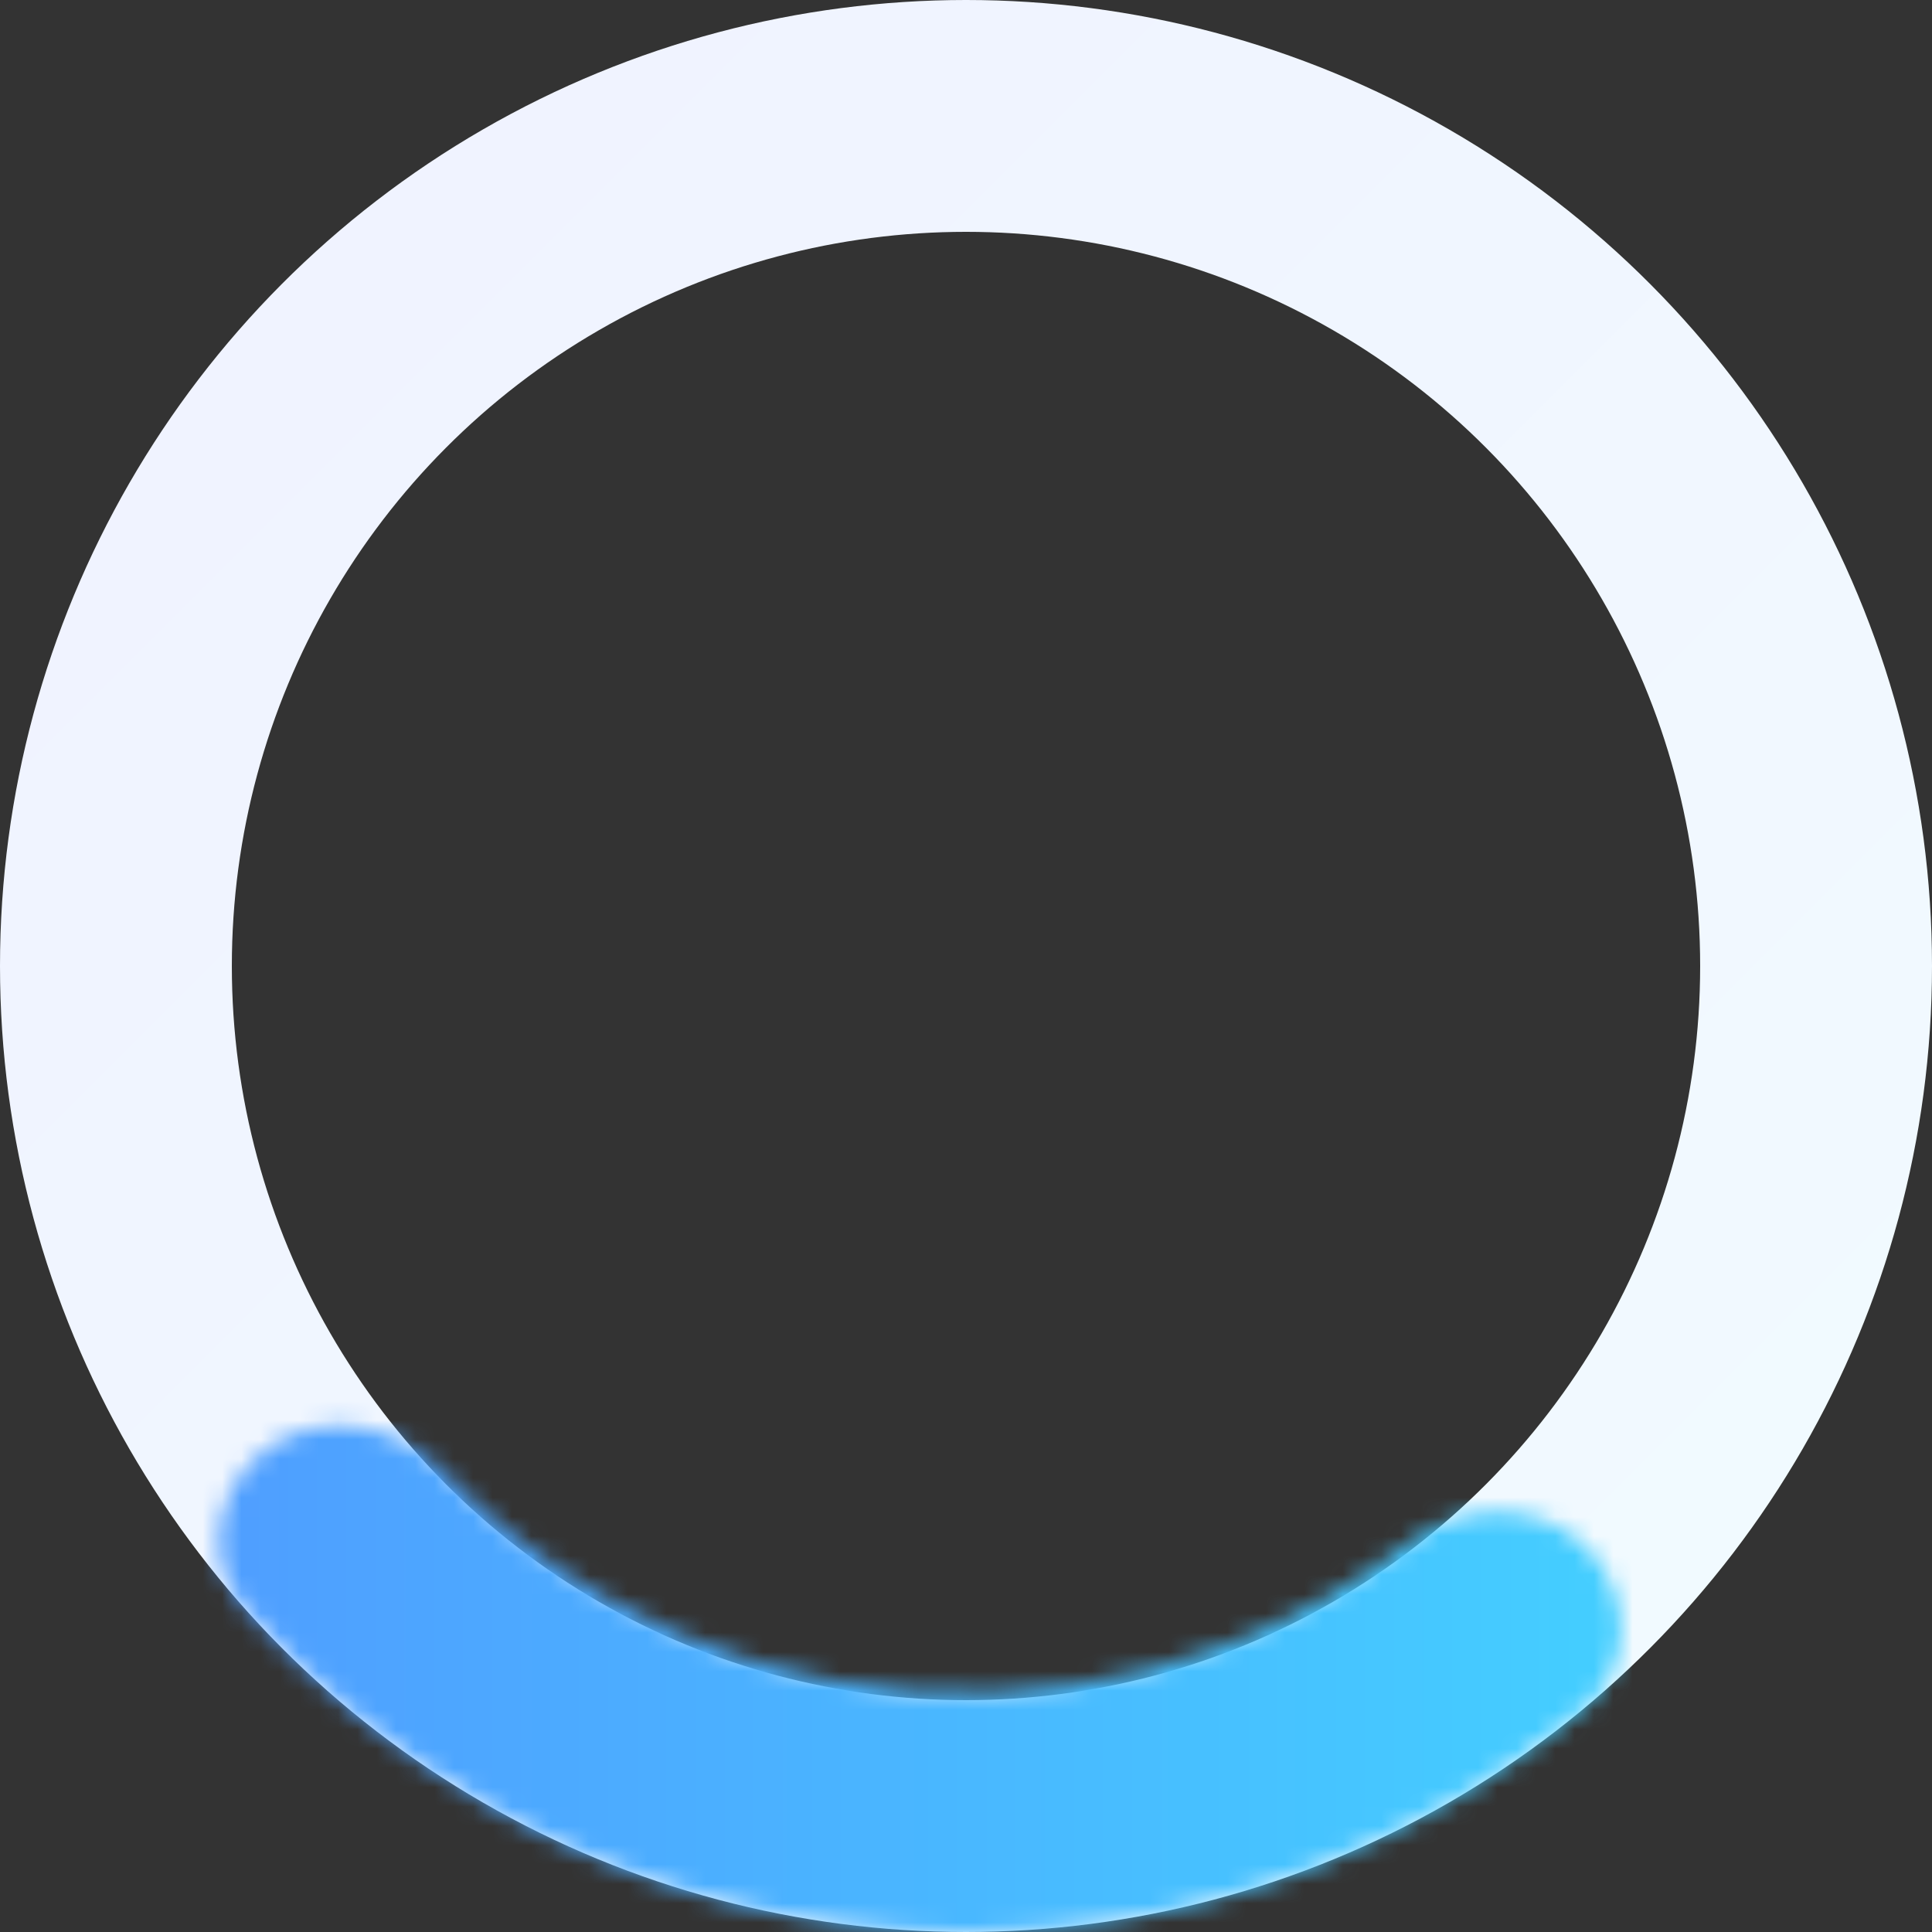 <svg width="100" height="100" viewBox="0 0 100 100" fill="none" xmlns="http://www.w3.org/2000/svg">
<rect x="0" y="0" width="100" height="100" fill="#333333" stroke="none"/>
<circle cx="50" cy="50" r="44" stroke="url(#paint0_linear_610_5)" stroke-width="12"/>
<mask id="path-2-inside-1_610_5" fill="white">
<path d="M13.956 74.899C11.143 76.843 10.411 80.731 12.687 83.283C16.261 87.289 20.465 90.704 25.146 93.385C31.624 97.096 38.85 99.309 46.294 99.862C53.739 100.416 61.213 99.295 68.168 96.583C73.194 94.622 77.857 91.867 81.983 88.433C84.612 86.245 84.463 82.292 81.967 79.953C79.471 77.615 75.578 77.791 72.862 79.87C70.064 82.012 66.97 83.756 63.667 85.044C58.435 87.085 52.813 87.928 47.212 87.512C41.612 87.095 36.175 85.43 31.302 82.639C28.227 80.877 25.425 78.694 22.974 76.162C20.595 73.705 16.77 72.955 13.956 74.899Z"/>
</mask>
<path d="M13.956 74.899C11.143 76.843 10.411 80.731 12.687 83.283C16.261 87.289 20.465 90.704 25.146 93.385C31.624 97.096 38.85 99.309 46.294 99.862C53.739 100.416 61.213 99.295 68.168 96.583C73.194 94.622 77.857 91.867 81.983 88.433C84.612 86.245 84.463 82.292 81.967 79.953C79.471 77.615 75.578 77.791 72.862 79.87C70.064 82.012 66.97 83.756 63.667 85.044C58.435 87.085 52.813 87.928 47.212 87.512C41.612 87.095 36.175 85.43 31.302 82.639C28.227 80.877 25.425 78.694 22.974 76.162C20.595 73.705 16.77 72.955 13.956 74.899Z" stroke="url(#paint1_linear_610_5)" stroke-width="30" mask="url(#path-2-inside-1_610_5)"/>
<defs>
<linearGradient id="paint0_linear_610_5" x1="17.355" y1="13.636" x2="87.19" y2="83.471" gradientUnits="userSpaceOnUse">
<stop stop-color="#F0F3FF"/>
<stop offset="1" stop-color="#F1FAFF"/>
</linearGradient>
<linearGradient id="paint1_linear_610_5" x1="83.458" y1="78.912" x2="11.144" y2="78.912" gradientUnits="userSpaceOnUse">
<stop stop-color="#44CEFF"/>
<stop offset="1" stop-color="#4F9EFF"/>
</linearGradient>
</defs>
</svg>
